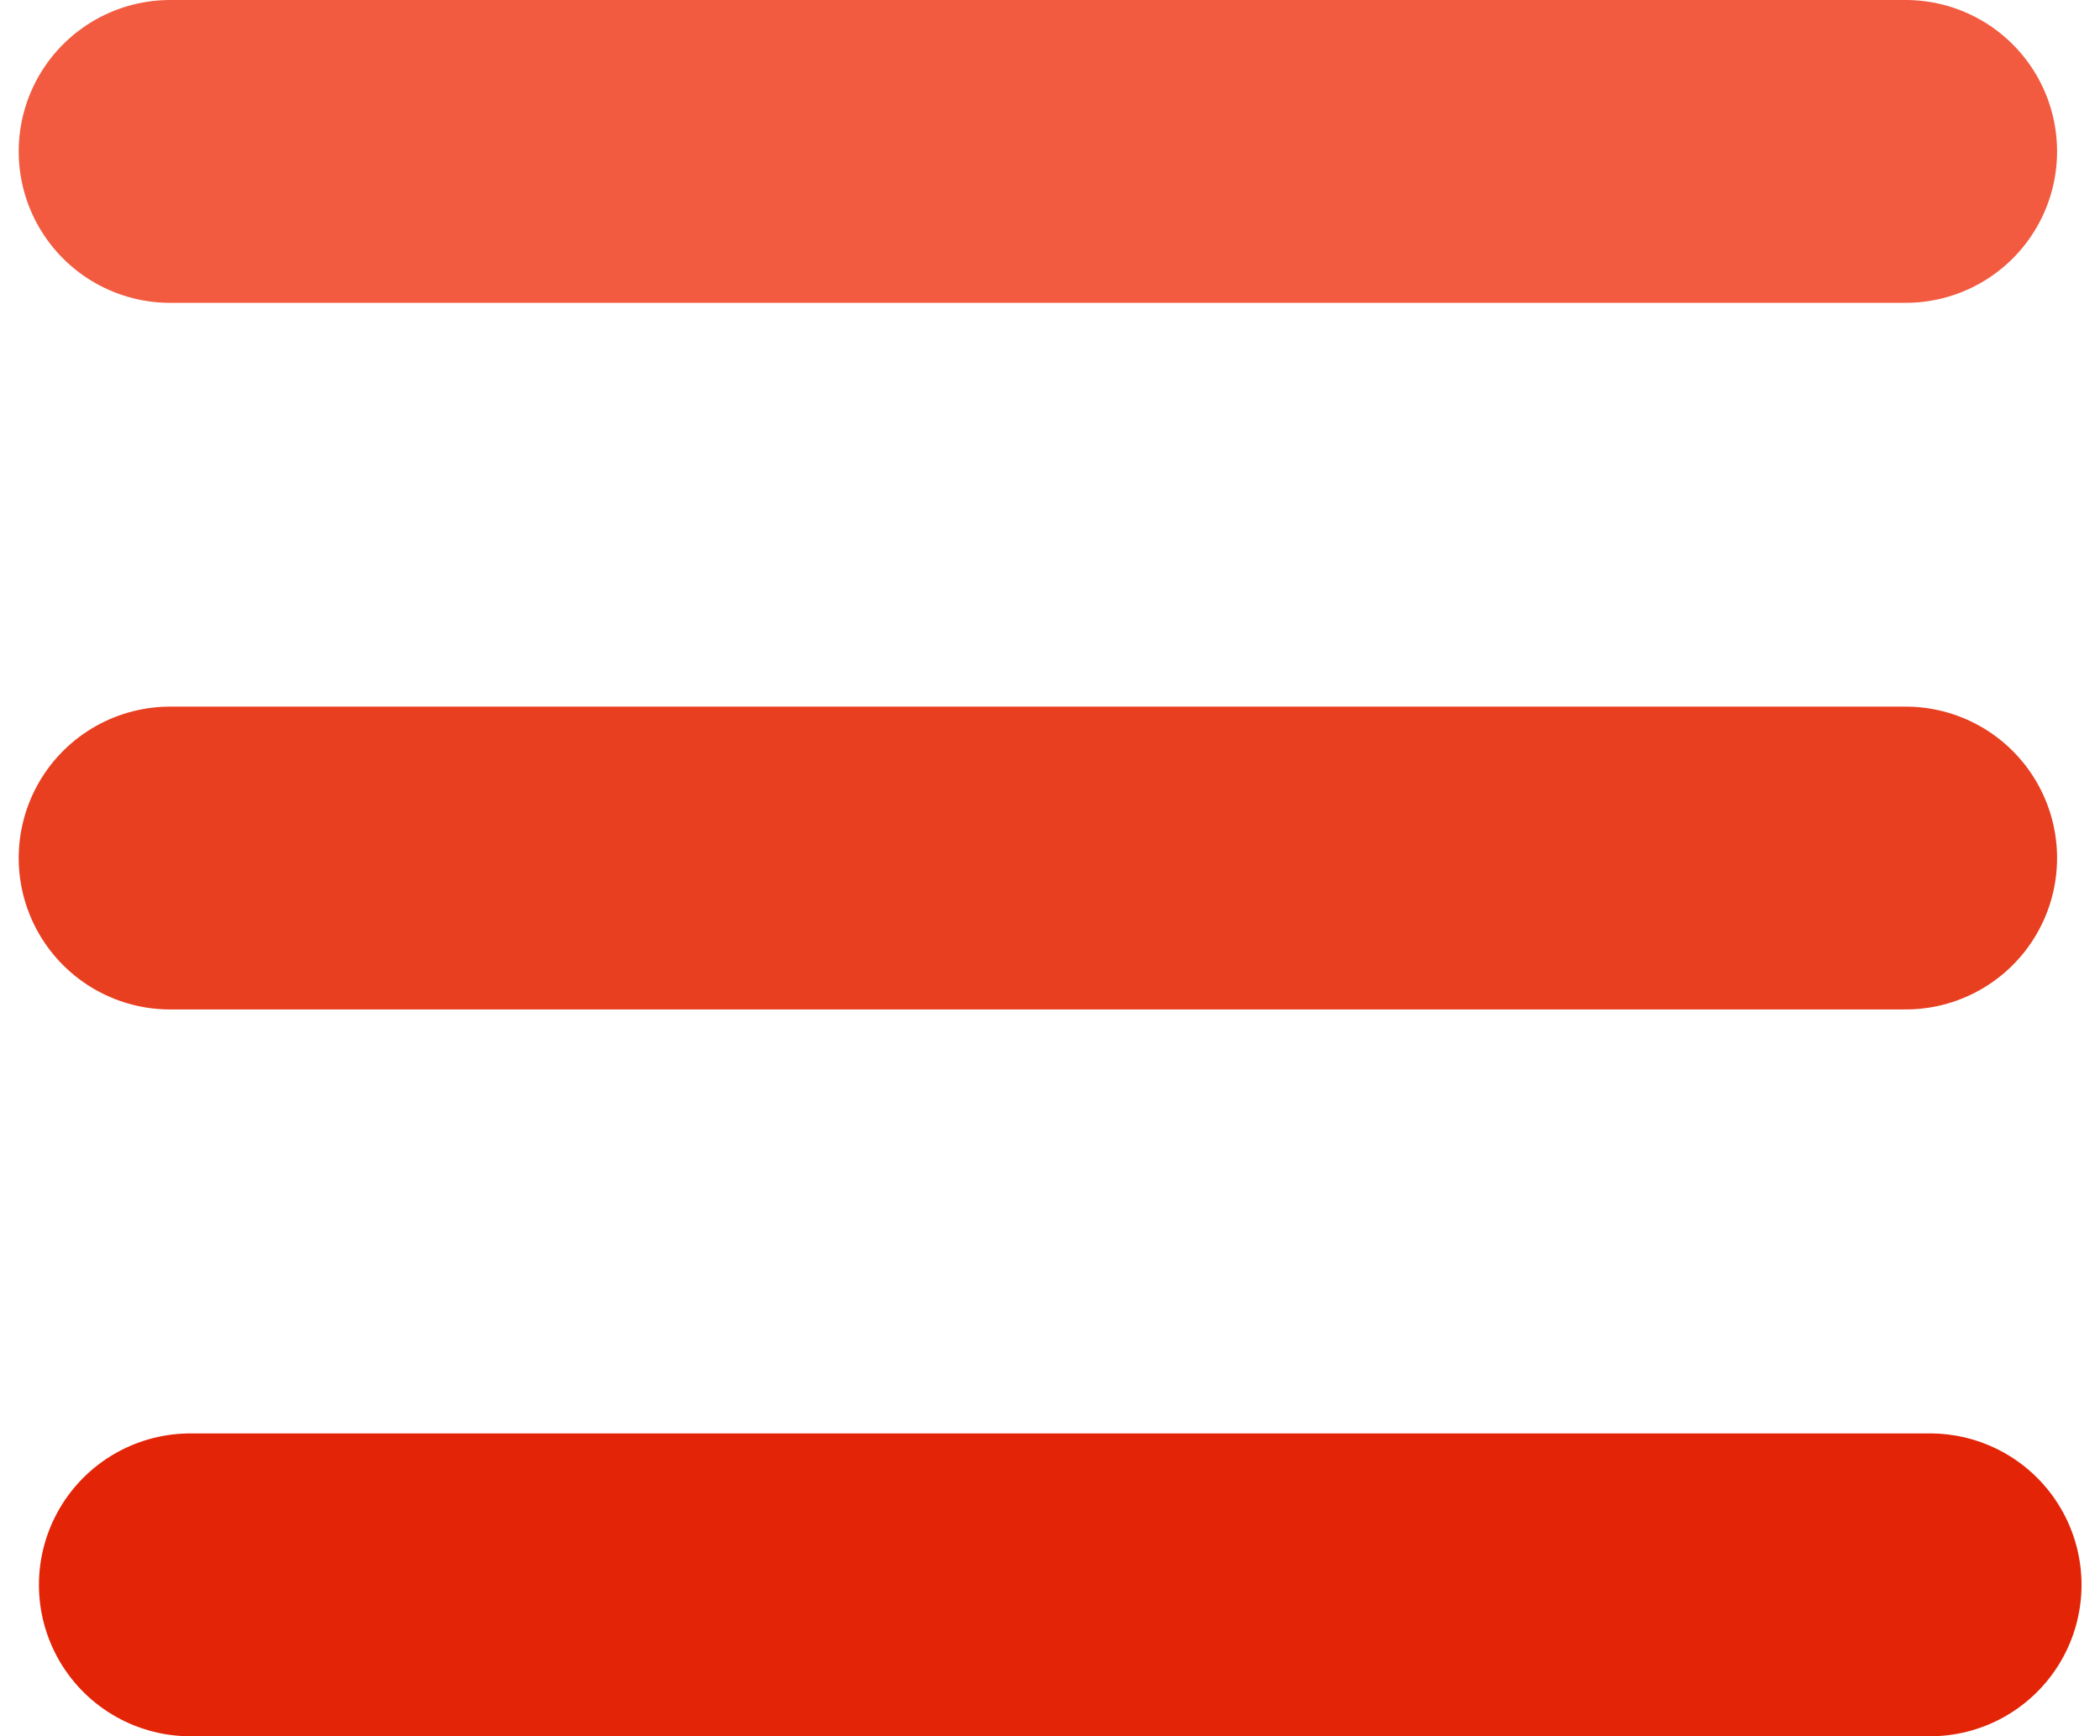 <?xml version="1.0" encoding="UTF-8"?>
<svg width="104px" height="86px" viewBox="0 0 104 86" version="1.1" xmlns="http://www.w3.org/2000/svg" xmlns:xlink="http://www.w3.org/1999/xlink">
    <!-- Generator: Sketch 52.5 (67469) - http://www.bohemiancoding.com/sketch -->
    <title>Group</title>
    <desc>Created with Sketch.</desc>
    <g id="Page-1" stroke="none" stroke-width="1" fill="none" fill-rule="evenodd" stroke-linecap="round">
        <g id="Group" transform="translate(8, 7)" stroke-width="15">
            <path d="M0.426,0.5 L86.374,0.5" id="Line" stroke="#F25B40"></path>
            <path d="M0.426,35.5 L86.374,35.5" id="Line-Copy" stroke="#E83F20"></path>
            <path d="M1.428,71.5 L87.585,71.5" id="Line-Copy-2" stroke="#E32407"></path>
        </g>
    </g>
</svg>